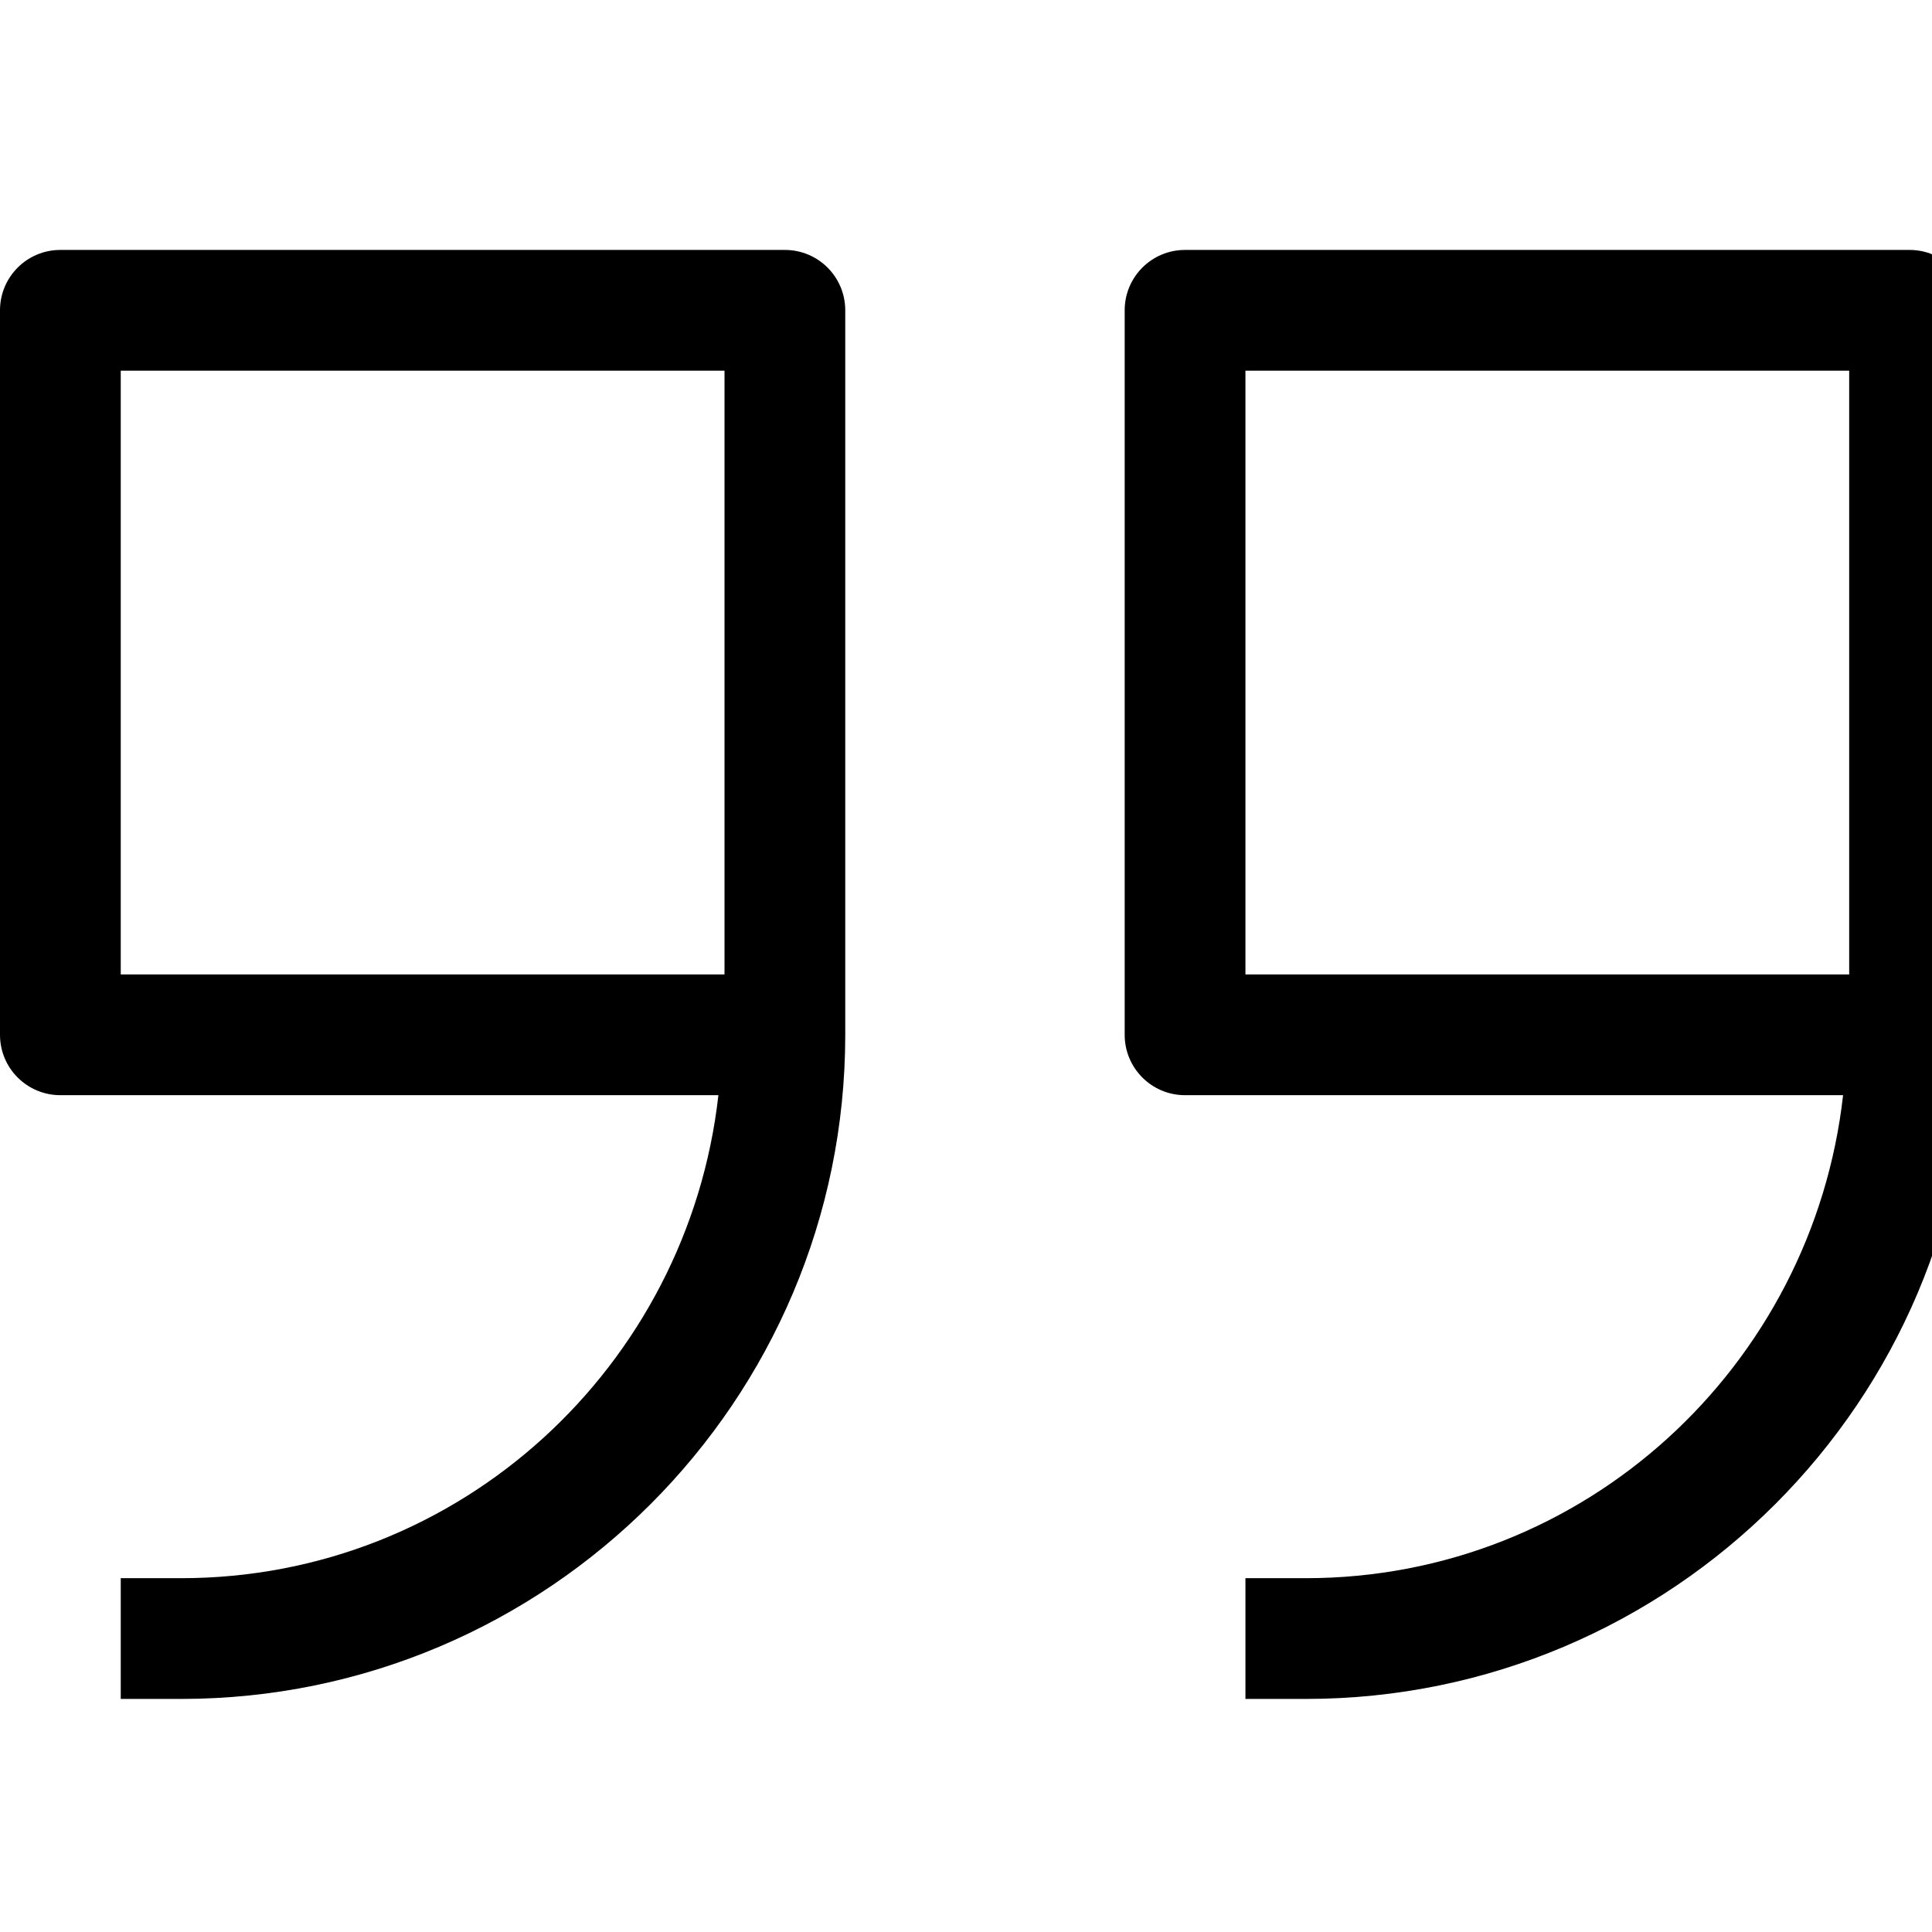<svg id="Capa_1" enable-background="new 0 0 458.353 458.353" height="512" viewBox="0 0 458.353 458.353" width="512" xmlns="http://www.w3.org/2000/svg"><path id="path-1_57_" d="m444.029 57.294h-171.882c-7.917 0-14.324 6.406-14.324 14.324v171.882c0 7.917 6.406 14.324 14.324 14.324h156.111c-7.232 64.279-61.282 114.588-127.464 114.588h-14.324v28.647h14.324c86.878 0 157.559-70.681 157.559-157.559v-171.882c0-7.917-6.406-14.324-14.324-14.324zm-157.558 28.647h143.235v143.235h-143.235z" transform="translate(9 2)"/><path id="path-1_56_" d="m186.206 57.294h-171.882c-7.918 0-14.324 6.407-14.324 14.324v171.882c0 7.917 6.406 14.324 14.324 14.324h156.111c-7.232 64.279-61.282 114.588-127.464 114.588h-14.324v28.647h14.324c86.878 0 157.559-70.681 157.559-157.559v-171.882c-.001-7.917-6.407-14.324-14.324-14.324zm-157.559 28.647h143.235v143.235h-143.235z" transform="translate(0 2)"/></svg>